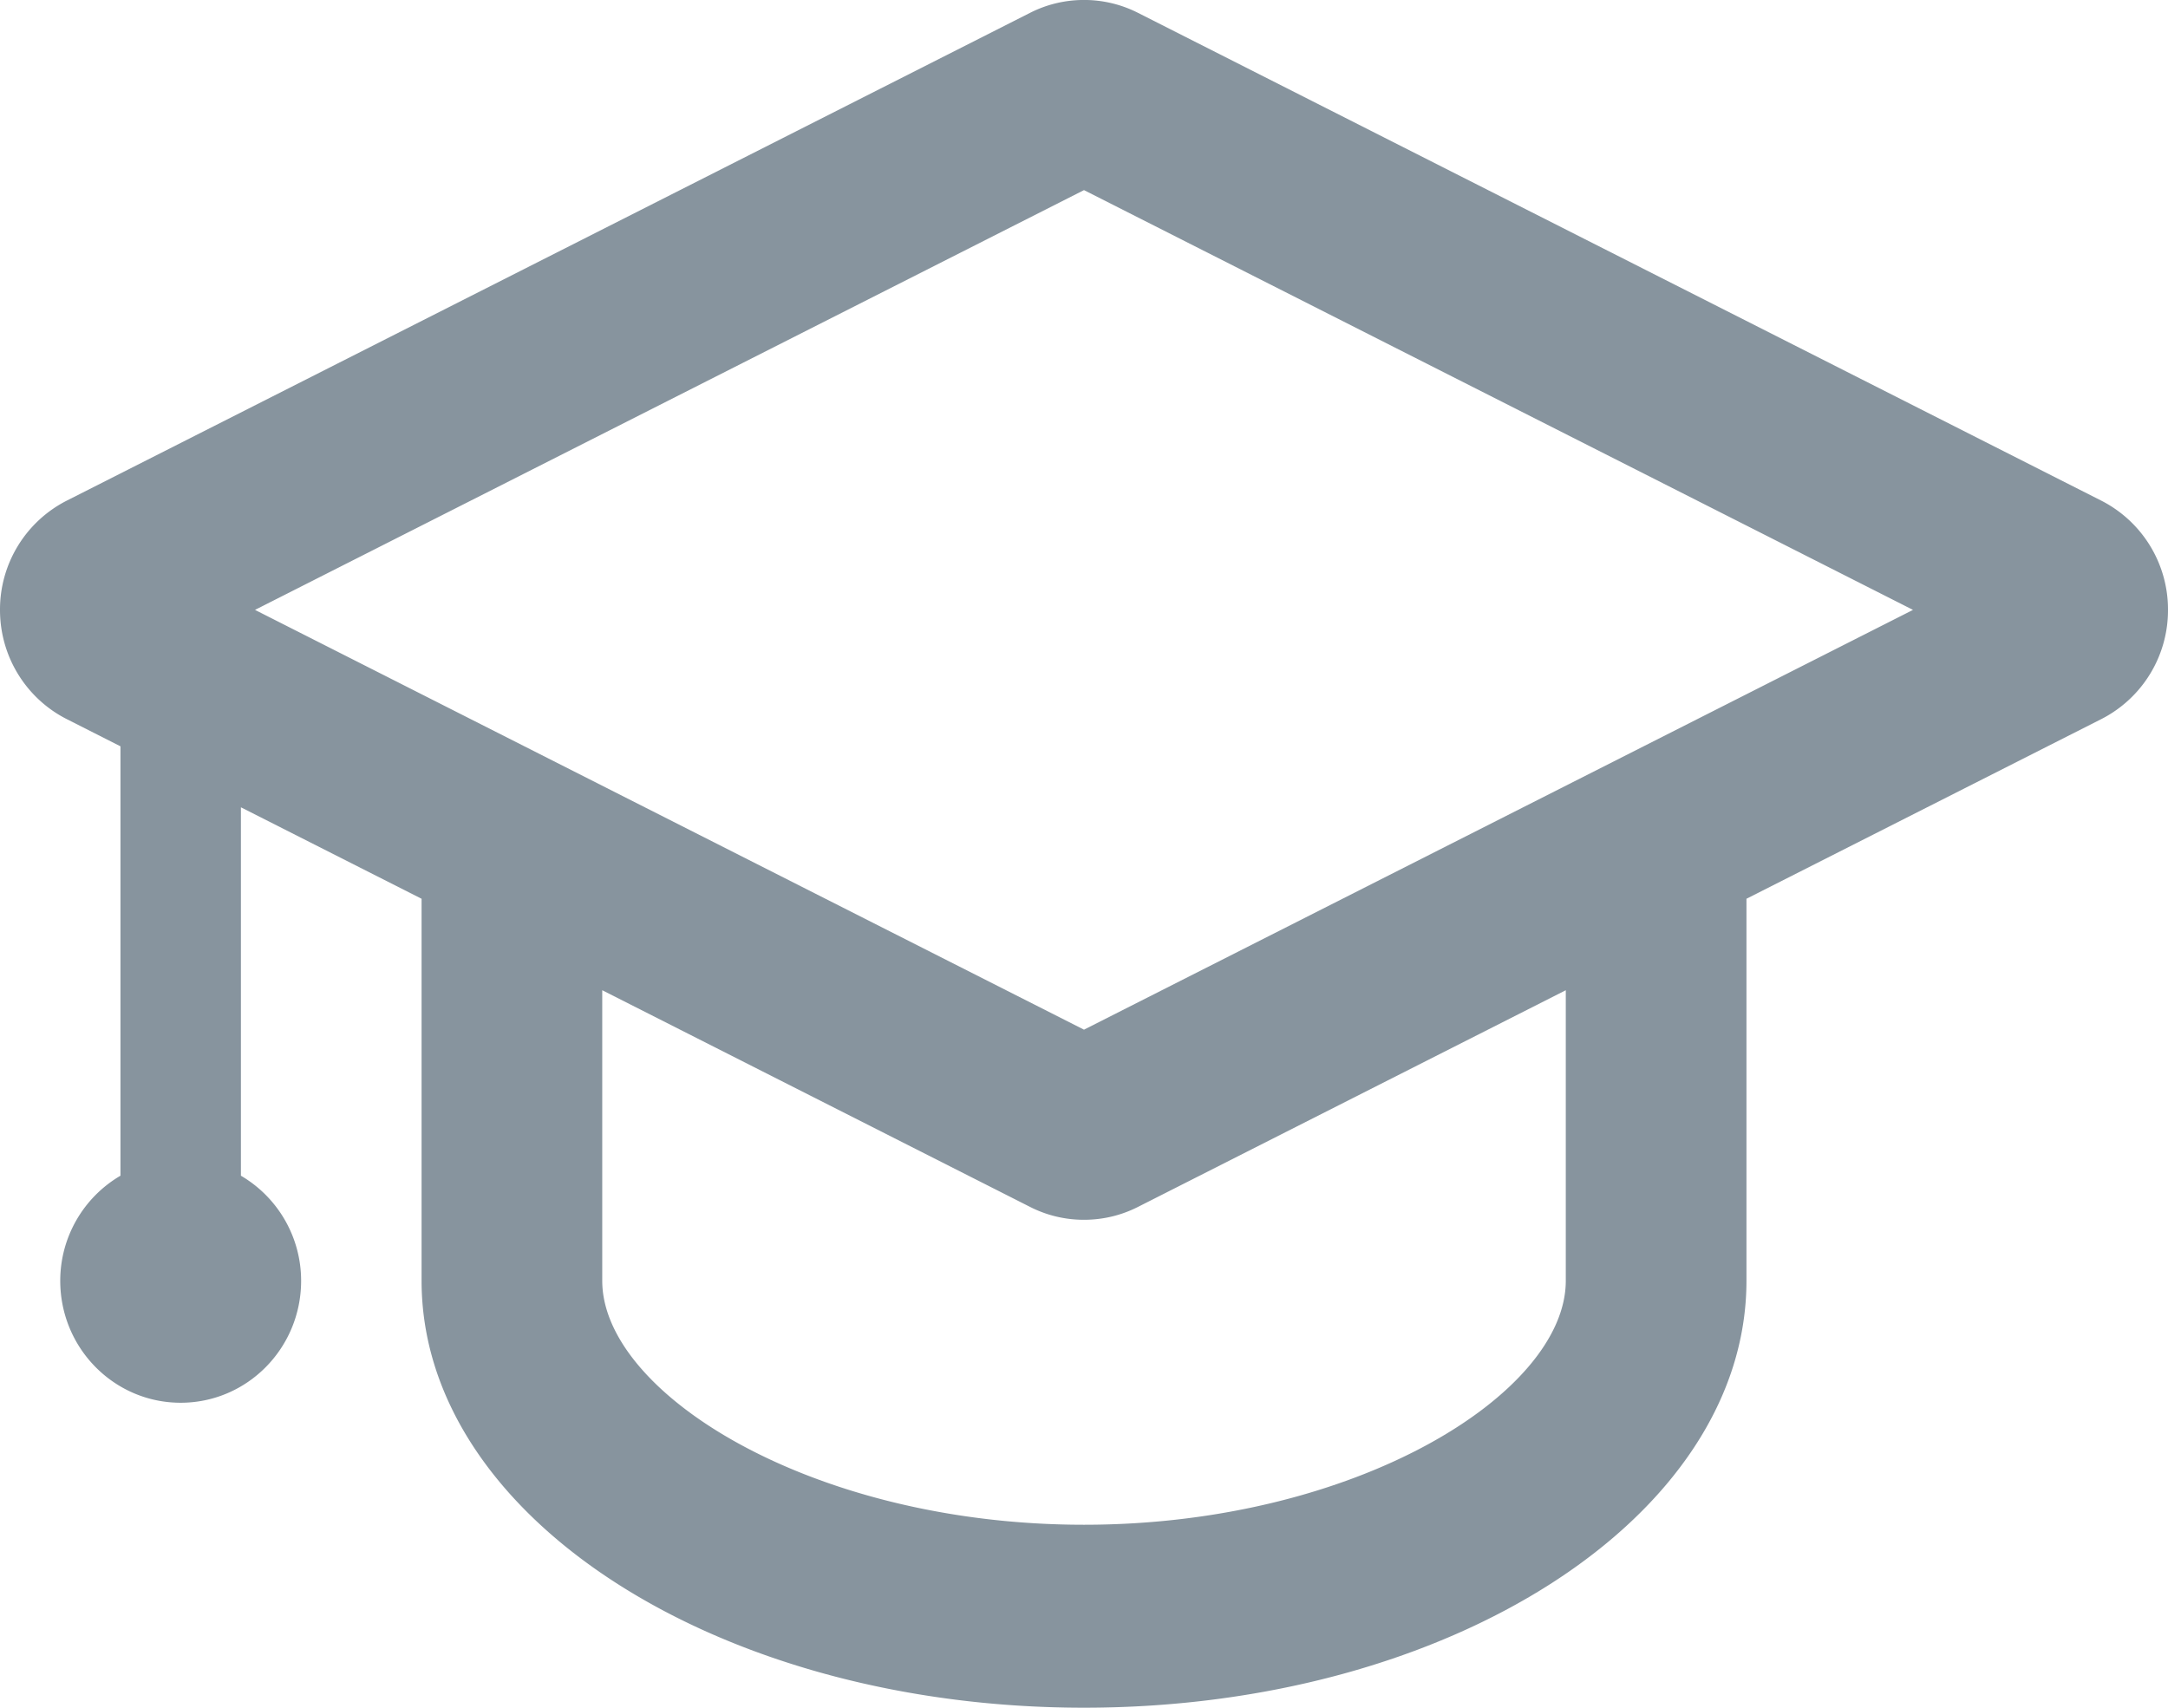<svg xmlns="http://www.w3.org/2000/svg" width="66" height="52"><path fill-rule="evenodd" fill="#87949E" d="M63.972 15.246L34.639.389A3.62 3.62 0 0033-.001c-.589 0-1.144.14-1.638.39L2.029 15.246A3.72 3.72 0 000 18.571c0 1.454.826 2.714 2.029 3.324l1.638.83V35.8a3.706 3.706 0 00-1.833 3.199c0 2.052 1.641 3.714 3.666 3.714s3.667-1.662 3.667-3.714A3.706 3.706 0 007.334 35.8V24.582l5.5 2.785v11.632c0 7.18 9.028 13 20.166 13s20.167-5.82 20.167-13V27.367l10.805-5.472A3.72 3.72 0 0066 18.571a3.72 3.72 0 00-2.028-3.325zM47.667 38.999c0 3.435-6.406 7.429-14.667 7.429-8.26 0-14.666-3.994-14.666-7.429v-8.847l13.028 6.6a3.6 3.6 0 001.638.39c.589 0 1.144-.139 1.639-.39l13.028-6.6v8.847zM33 31.353L7.763 18.571 33 5.789l25.237 12.782L33 31.353z"/></svg>